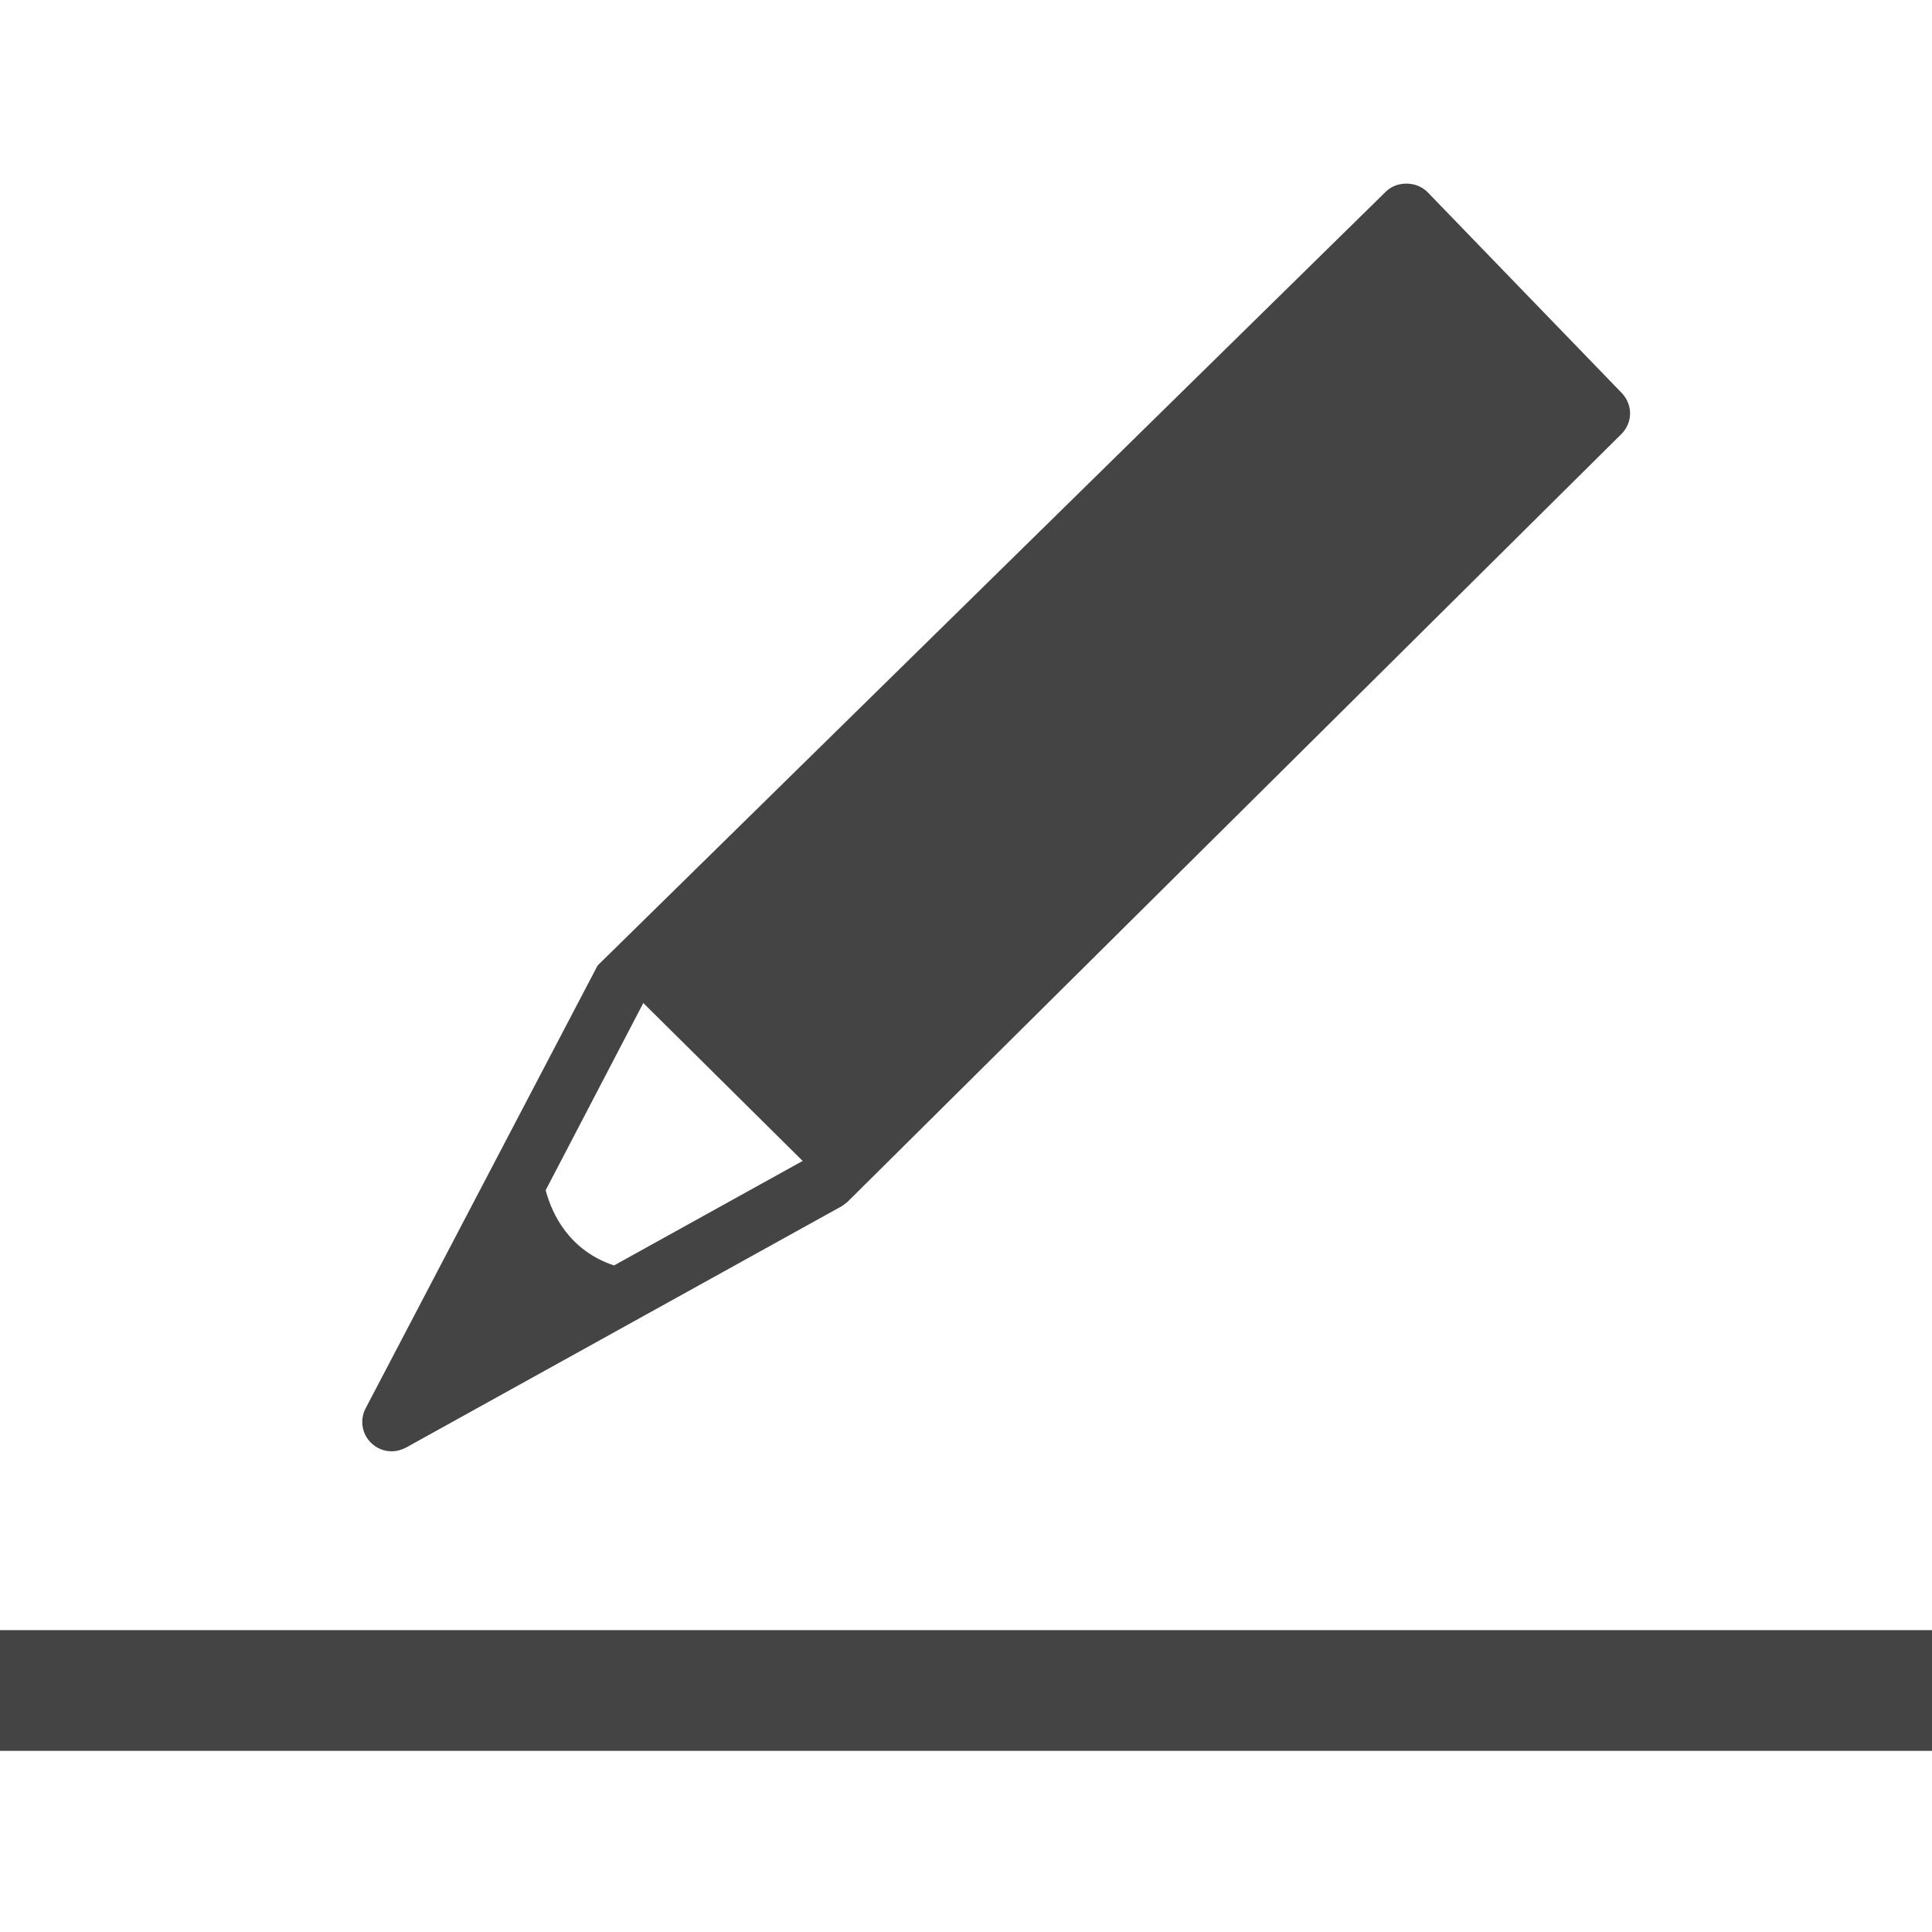 <?xml version="1.0" encoding="utf-8"?>
<!DOCTYPE svg PUBLIC "-//W3C//DTD SVG 1.1//EN" "http://www.w3.org/Graphics/SVG/1.1/DTD/svg11.dtd">
<svg version="1.1" xmlns="http://www.w3.org/2000/svg" xmlns:xlink="http://www.w3.org/1999/xlink" width="32" height="32" viewBox="0 0 32 32">
<path fill="#444444" d="M26.862 6.51l-3.216-3.326c-0.18-0.186-0.51-0.192-0.694-0.008l-13.054 12.816-3.844 7.338c-0.098 0.19-0.060 0.422 0.094 0.57 0.090 0.088 0.21 0.138 0.34 0.138 0.082 0 0.164-0.024 0.238-0.062l7.22-4 0.088-0.066 12.82-12.72c0.19-0.188 0.194-0.484 0.008-0.68zM13.386 19.178l-3.216 1.782c-0.738-0.248-1.024-0.84-1.132-1.246l1.624-3.114-0.006 0.014 2.658 2.634 0.072-0.070zM0 27h32v2h-32v-2z"></path>
</svg>
